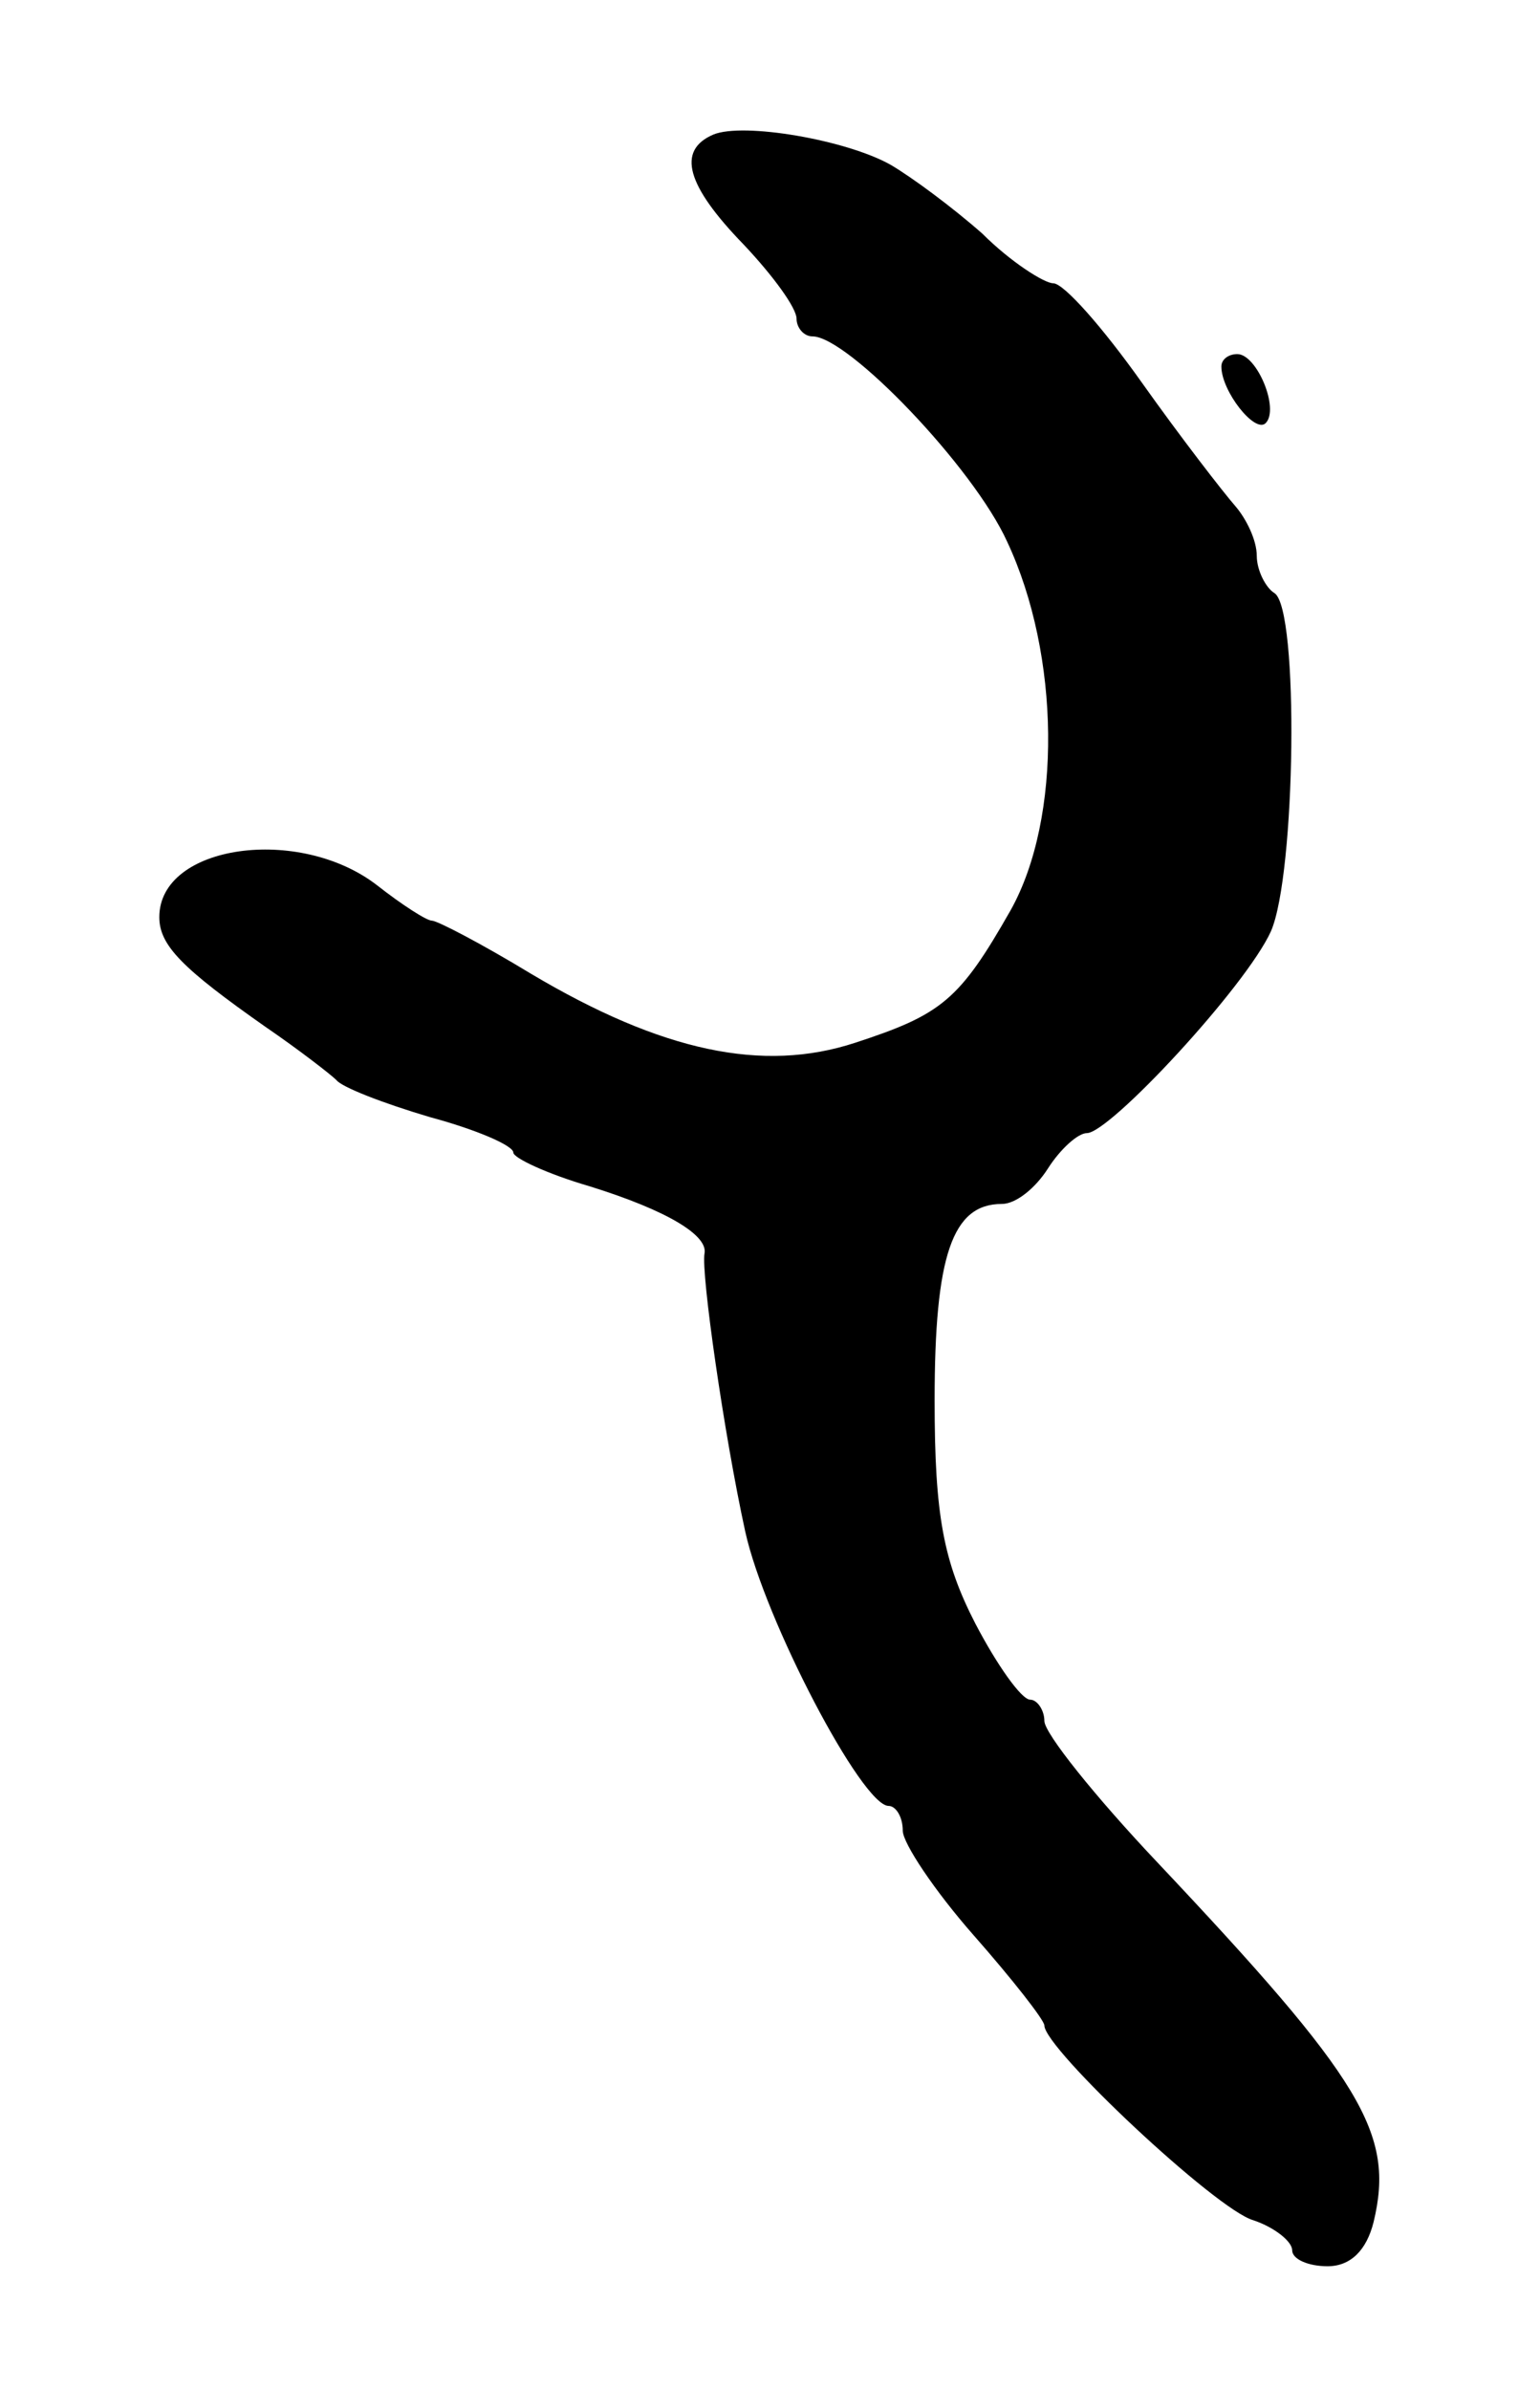 <svg version="1.0" xmlns="http://www.w3.org/2000/svg"
 width="87pt" height="135pt" viewBox="0 0 87 135"
 preserveAspectRatio="xMidYMid meet">
<g transform="translate(0,135) scale(0.1,-0.1)"
fill="#000000" stroke="none">
<path d="M403 1274 c-21 -9 -15 -29 17 -62 17 -18 30 -36 30 -42 0 -5 4 -10 9
-10 20 0 91 -74 110 -116 30 -64 31 -156 2 -208 -29 -51 -39 -59 -88 -75 -52
-17 -109 -5 -183 39 -28 17 -53 30 -56 30 -3 0 -17 9 -31 20 -44 34 -123 23
-123 -18 0 -16 13 -29 60 -62 19 -13 37 -27 40 -30 3 -4 26 -13 53 -21 26 -7
47 -16 47 -20 0 -3 19 -12 43 -19 45 -14 67 -28 65 -38 -2 -11 11 -102 23
-157 11 -50 66 -155 81 -155 4 0 8 -6 8 -14 0 -7 18 -34 40 -59 22 -25 40 -48
40 -51 0 -13 97 -104 118 -110 12 -4 22 -12 22 -17 0 -5 9 -9 20 -9 13 0 22 9
26 25 12 50 -6 80 -123 204 -34 36 -63 72 -63 79 0 6 -4 12 -8 12 -5 0 -19 20
-31 43 -18 35 -23 61 -23 126 0 82 10 111 38 111 8 0 19 9 26 20 7 11 17 20
22 20 13 0 90 83 104 114 14 32 16 182 2 191 -5 3 -10 13 -10 21 0 9 -6 21
-12 28 -7 8 -31 39 -53 70 -22 31 -44 56 -50 56 -5 0 -24 12 -40 28 -17 15
-40 32 -52 39 -25 14 -83 24 -100 17z"/>
<path d="M690 1143 c0 -14 19 -38 25 -32 8 8 -5 39 -16 39 -5 0 -9 -3 -9 -7z"/>
</g>
</svg>
